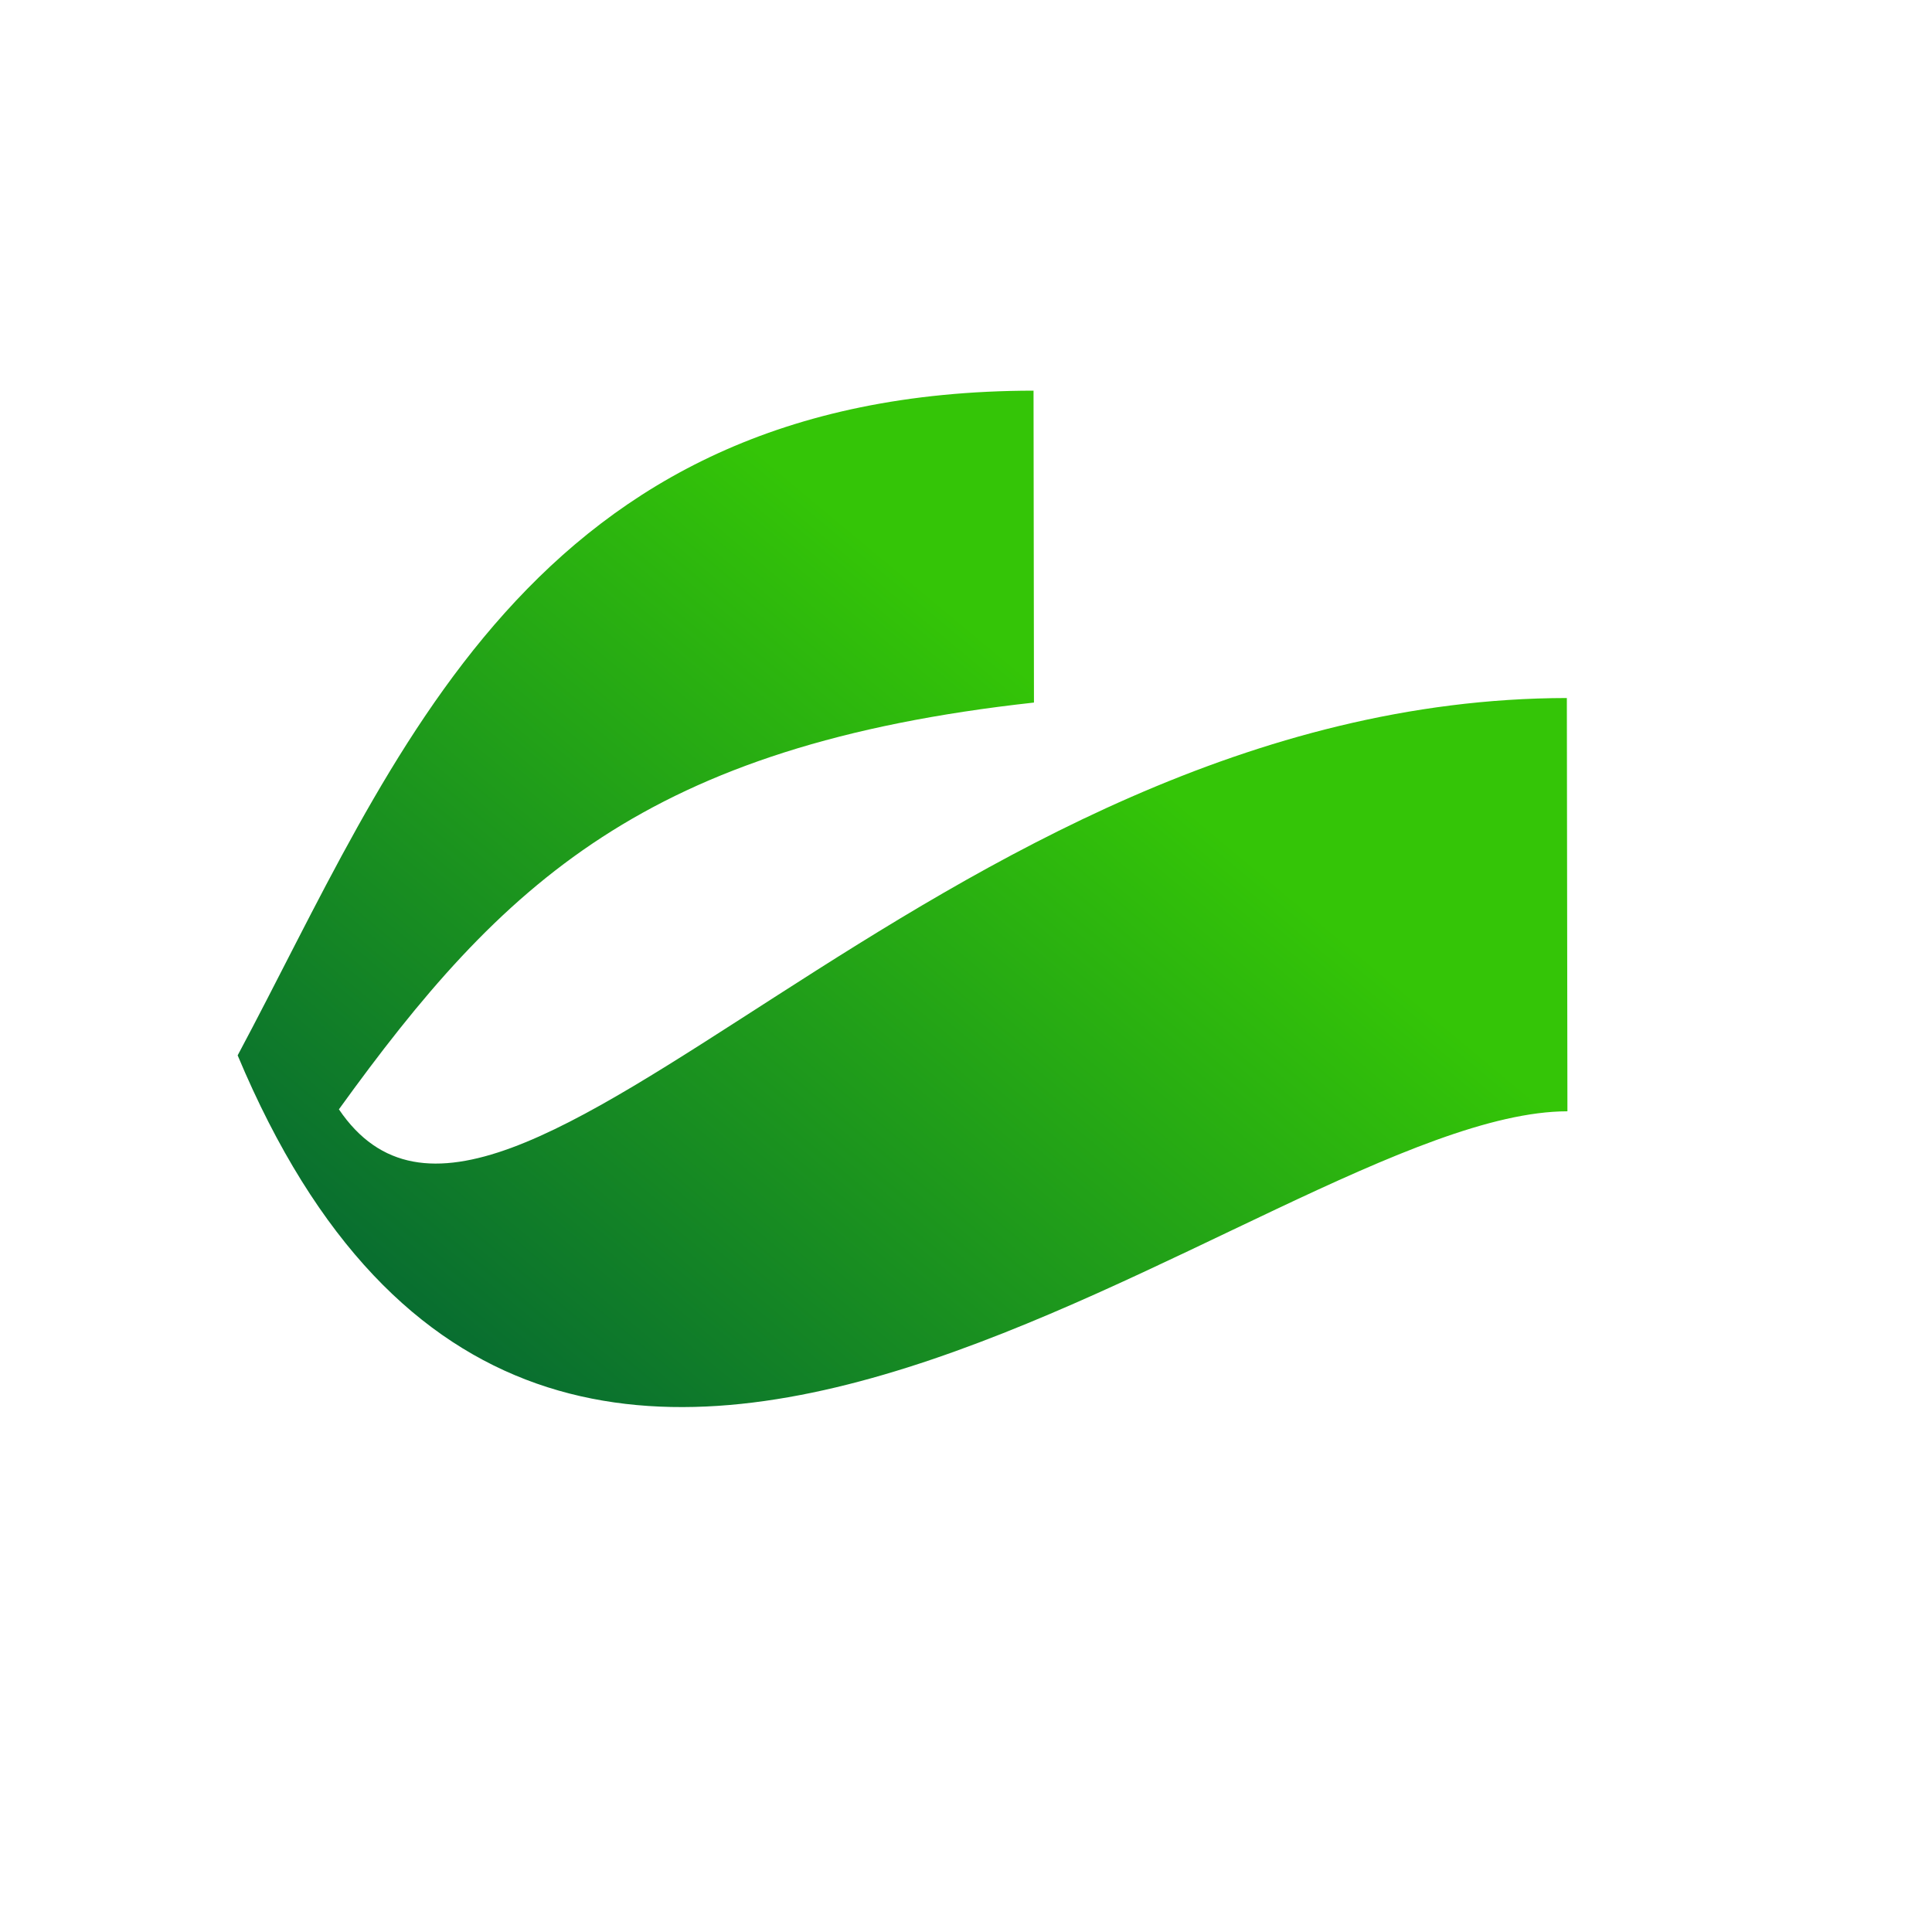 <svg width="136" height="136" viewBox="0 0 136 136" fill="none" xmlns="http://www.w3.org/2000/svg">
<g filter="url(#filter0_d_692_563)">
<rect x="10" y="10" width="116" height="116" rx="9" fill="white"/>
</g>
<path d="M110.336 78.228C88.969 78.257 39.061 127.584 16.73 74.291C27.826 53.53 37.142 27.548 72.754 27.499L72.784 49.456C45.447 52.461 35.336 62.191 23.857 78.09C35.455 95.214 65.781 49.198 110.296 49.136L110.336 78.228Z" fill="url(#paint0_linear_692_563)"/>
<defs>
<filter id="filter0_d_692_563" x="0" y="0" width="136" height="136" filterUnits="userSpaceOnUse" color-interpolation-filters="sRGB">
<feFlood flood-opacity="0" result="BackgroundImageFix"/>
<feColorMatrix in="SourceAlpha" type="matrix" values="0 0 0 0 0 0 0 0 0 0 0 0 0 0 0 0 0 0 127 0" result="hardAlpha"/>
<feOffset/>
<feGaussianBlur stdDeviation="5"/>
<feComposite in2="hardAlpha" operator="out"/>
<feColorMatrix type="matrix" values="0 0 0 0 0 0 0 0 0 0 0 0 0 0 0 0 0 0 0.25 0"/>
<feBlend mode="normal" in2="BackgroundImageFix" result="effect1_dropShadow_692_563"/>
<feBlend mode="normal" in="SourceGraphic" in2="effect1_dropShadow_692_563" result="shape"/>
</filter>
<linearGradient id="paint0_linear_692_563" x1="49.079" y1="118.709" x2="93.663" y2="65.208" gradientUnits="userSpaceOnUse">
<stop stop-color="#036335"/>
<stop offset="1" stop-color="#34C507"/>
</linearGradient>
</defs>
</svg>
